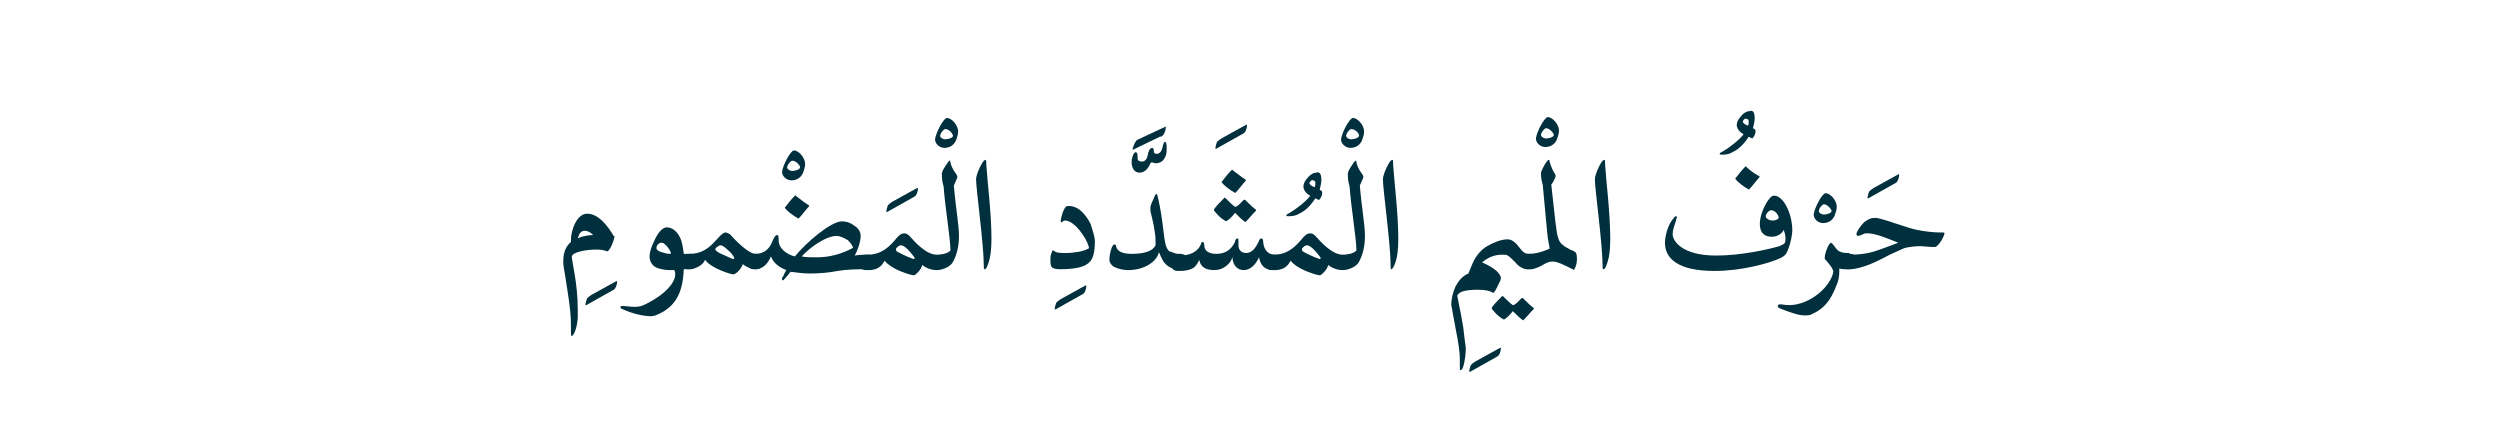 <?xml version="1.0" encoding="utf-8"?>
<!-- Generator: Adobe Illustrator 19.2.0, SVG Export Plug-In . SVG Version: 6.00 Build 0)  -->
<svg version="1.1" id="Layer_1" xmlns="http://www.w3.org/2000/svg" xmlns:xlink="http://www.w3.org/1999/xlink" x="0px" y="0px"
	 viewBox="0 0 292.5 49.8" style="enable-background:new 0 0 292.5 49.8;" xml:space="preserve">
<style type="text/css">
	.st0{fill:#002F3D;}
	.st1{fill:none;}
</style>
<g>
	<g>
		<path class="st0" d="M72.1,32.9c0.1,0,0.1,0,0.1,0c0,0.5-0.2,0.9-0.4,1l-3.2,1.8c-0.1,0-0.1,0-0.1,0c0-0.2,0.1-0.6,0.2-0.8
			c0.1-0.1,0.2-0.2,0.5-0.4L72.1,32.9z"/>
		<path class="st0" d="M71.9,27.7c-0.1,0.5-0.4,1.3-0.7,1.6c-0.1,0.1-0.1,0.1-0.1,0.1c0,0-0.1,0-0.1,0c-0.2-0.1-0.6-0.2-1.2-0.2
			c-1.3,0-2.8,0.3-2.9,0.8c0,0.6,0.7,3.1,0.7,6.3c0,0.3,0,0.6,0,0.9c-0.1,1.3-0.5,2.1-0.7,2.1c-0.1,0-0.1-0.1-0.1-0.5
			c0-0.2,0-0.5,0-0.8c0-1.8-0.4-3.9-0.7-5.9c-0.1-0.6-0.2-1-0.2-1.5c0-1.5,0.6-2,0.9-2.3c0-0.1,0-0.2,0-0.2c0-1.2,0.7-3.1,1.9-3.1
			c1.4,0,2.5,1.6,3.1,2.6C71.9,27.6,71.9,27.7,71.9,27.7z M68.4,27c-0.5,0-0.7,0.5-0.8,0.9c0.5-0.3,1.4-0.4,1.8-0.4
			C69.1,27.2,68.8,27,68.4,27z"/>
		<path class="st0" d="M72.9,36.2c-0.3-0.1-0.3-0.2-0.3-0.3c0-0.1,0.1-0.1,0.3-0.1c0.2,0,0.9,0.1,1.4,0.1c0.5,0,0.9-0.1,1.6-0.5
			c1.9-1,3.1-2.3,3.1-3.3c0-0.1,0-0.3-0.1-0.5h-0.6c-0.4,0-1.2-0.1-1.7-0.4C76.2,30.9,76,30.5,76,30c0-0.5,0.2-1.1,0.5-1.7
			c0.4-1,1-1.7,1.5-1.7c0.6,0,1.1,0.4,1.4,0.9c0.4,0.6,0.5,1.4,0.6,2.2h0.8c0.5,0,0.7,0.3,0.7,0.8c0,0.6-0.2,1-0.7,1l-0.8,0
			c-0.1,2.8-1,4.5-3.3,5.4c-0.1,0-0.3,0.1-0.5,0.1C75.3,37,74,36.7,72.9,36.2z M77.8,28.6c-0.1-0.1-0.2-0.2-0.4-0.2
			c-0.4,0-0.6,0.4-0.6,0.6c0,0.2,0.2,0.4,0.6,0.5c0.3,0.1,0.7,0.2,0.9,0.2c0.1,0,0.2,0,0.2-0.1C78.5,29.5,78.2,28.9,77.8,28.6z"/>
		<path class="st0" d="M80.6,31.5h-0.1c-0.5,0-0.7-0.3-0.7-0.9c0-0.6,0.2-0.9,0.8-0.9h0.1c1.3,0,2.1-0.6,2.7-1.2
			c0.6-0.6,1.1-1.3,1.5-1.3c0.1,0,0.3,0.1,0.5,0.2c0.7,0.8,2.2,2.3,3,2.3h0.1c0.5,0,0.8,0.3,0.8,0.8c0,0.6-0.3,1-0.8,1h-0.1
			c-0.7,0-1.4-0.5-1.5-0.6c-0.1,0.5-0.8,1.2-1.1,1.2c-0.3,0-2.6-0.7-3.3-1.7C82.2,31.1,81.3,31.5,80.6,31.5z M85.1,29.2
			c-0.3-0.3-0.6-0.5-0.8-0.5c-0.2,0-0.2,0.1-0.4,0.2c-0.2,0.1-0.2,0.2-0.2,0.3c0,0.1,0.2,0.3,0.9,0.6c0.3,0.1,1,0.5,1.2,0.5
			c0.1,0,0.1,0,0.1-0.1C85.9,30,85.4,29.4,85.1,29.2z"/>
		<path class="st0" d="M92.9,17.6c0.5,0,1.3,0.8,1.3,1.6c0,0.3-0.1,0.6-0.2,0.9c-0.2,0.6-0.7,1-1.4,1c-0.6,0-1.1-0.5-1.1-1
			C91.6,19.3,92.5,17.6,92.9,17.6z M92.7,18.8c-0.2,0-0.6,0.5-0.6,0.8c0,0.2,0.3,0.4,0.6,0.4c0.4,0,0.9-0.2,0.9-0.4
			C93.7,19.5,93.2,18.8,92.7,18.8z"/>
		<path class="st0" d="M101.5,31.5c-1.1,0-2.3,0-3.5,0.2c-1,0.2-2.1,0.3-3.2,0.3c-0.8,0-1.5-0.1-2.3-0.2c-0.2,0.2-0.3,0.4-0.5,0.6
			c-0.2,0.2-0.3,0.4-0.4,0.4c-0.1,0-0.1-0.1-0.1-0.2c0-0.1,0-0.2,0.1-0.2c0.1-0.2,0.2-0.5,0.4-0.8c-0.8-0.3-1.5-0.8-1.8-1.6
			c-0.4,1-1.1,1.5-1.8,1.5h-0.2c-0.5,0-0.7-0.3-0.7-0.9c0-0.6,0.2-0.9,0.7-0.9h0.2c1,0,1.6-0.6,1.9-1.3c0.2-0.5,0.4-0.9,0.6-0.9
			c0.2,0,0.2,0.2,0.2,0.6c0,1,1,1.7,1.9,1.9c1.3-1.6,4.2-4.1,5.5-4.1c0.4,0,0.9,0.1,1.3,0.4c0.5,0.3,0.9,0.7,0.9,1.3
			c0,0.6-0.3,1.6-0.7,2.3c0.6-0.1,1-0.1,1.4-0.1h0.2c0.6,0,0.8,0.3,0.8,0.9c0,0.6-0.3,0.9-0.8,0.9H101.5z M94.6,24
			c0.1,0,0.1,0.1,0,0.2c-0.2,0.2-0.8,1-1.1,1.3c-0.1,0.1-0.1,0.1-0.2,0c-0.4-0.2-1.2-0.8-1.4-1.1c-0.1-0.1-0.1-0.1,0-0.2
			c0.3-0.4,0.7-0.9,1-1.2c0.2-0.2,0.2-0.2,0.2-0.1C93.5,23.2,94.1,23.7,94.6,24z M99.8,29c0-0.2-0.3-0.6-0.6-0.9
			c-0.5-0.3-1-0.5-1.3-0.5c-1.3,0-3.2,1.4-4.1,2.4c0.4,0.1,1,0.1,1.3,0.1C97.1,30.2,98.7,29.6,99.8,29C99.8,29.1,99.8,29.1,99.8,29z
			"/>
		<path class="st0" d="M107.3,22c0.1,0,0.1,0,0.1,0c0,0.5-0.2,0.9-0.4,1l-3.2,1.8c-0.1,0-0.1,0-0.1,0c0-0.2,0.1-0.6,0.2-0.8
			c0.1-0.1,0.2-0.2,0.5-0.4L107.3,22z"/>
		<path class="st0" d="M110.8,13.8c0.5,0,1.3,0.8,1.3,1.6c0,0.3-0.1,0.6-0.2,0.9c-0.2,0.6-0.7,1-1.4,1c-0.6,0-1.1-0.5-1.1-1
			C109.5,15.5,110.4,13.8,110.8,13.8z M110.6,15.1c-0.2,0-0.6,0.5-0.6,0.8c0,0.2,0.3,0.4,0.6,0.4c0.4,0,0.9-0.2,0.9-0.4
			C111.5,15.7,111.1,15.1,110.6,15.1z"/>
		<path class="st0" d="M112.2,27.6c0,1.3-0.3,2.4-0.8,3.2c-0.4,0.5-1.2,0.8-1.8,0.8c-0.6,0-1.2-0.2-1.7-0.6c-0.1,0.5-0.6,1-0.9,1.2
			c-0.1,0-0.1,0-0.2,0c-0.9-0.2-2.6-0.8-3.3-1.7c-0.4,0.8-1,1.1-1.9,1.1h-0.3c-0.5,0-0.7-0.3-0.7-0.9c0-0.6,0.2-0.9,0.7-0.9h0.2
			c1.6,0,2.5-0.9,3.2-1.7c0.4-0.5,0.7-0.8,1.1-0.8c0.2,0,0.4,0.1,0.6,0.3c0.7,0.8,2,2.2,3.2,2.2c0.4,0,1.3-0.1,1.6-0.5v0
			c0-1.4-0.6-4.8-0.8-7.5c-0.1-0.3-0.2-0.8-0.2-1.2c0-0.1,0-0.1,0-0.2c0,0,0-0.1,0-0.1c0-0.1,0.1-0.4,0.3-0.7s0.5-0.8,0.6-0.8
			c0.1,0,0.1,0.1,0.1,0.2c0.2,0.8,0.5,1.1,0.7,1.4c0,0.1,0.1,0.1,0.1,0.2s0,0.1,0,0.2c-0.1,0.2-0.3,0.7-0.4,0.9
			C111.8,24.2,112.2,26.3,112.2,27.6z M105.4,28.7c-0.2,0-0.4,0.2-0.5,0.3c-0.1,0.1-0.1,0.2,0,0.4c0.3,0.2,1.4,0.7,1.7,0.8
			c0.2,0.1,0.3,0.1,0.3,0.1c0.2,0,0.1-0.2,0-0.3C106.6,29.6,105.9,28.7,105.4,28.7z"/>
		<path class="st0" d="M115.2,31.5c-0.1,0-0.1-0.1-0.1-0.5c0-2.4-0.9-8.9-0.9-10c0-0.5,0.4-1.4,0.7-1.9c0.1-0.2,0.3-0.4,0.4-0.4
			c0.1,0,0.1,0.2,0.1,0.6c0.1,1.7,0.6,5.7,0.6,8.6c0,1.2-0.1,2.1-0.3,2.7C115.5,31.2,115.4,31.5,115.2,31.5z"/>
		<path class="st0" d="M127,33.4c0.1,0,0.1,0,0.1,0c0,0.5-0.2,0.9-0.4,1l-3.2,1.8c-0.1,0-0.1,0-0.1,0c0-0.2,0.1-0.6,0.2-0.8
			c0.1-0.1,0.2-0.2,0.5-0.4L127,33.4z"/>
		<path class="st0" d="M128.1,28.3c0,0.7-0.1,1.4-0.2,1.6c-0.3,1.2-1.6,1.6-3.9,1.6c-0.5,0-0.8-0.1-0.9-0.2
			c-0.2-0.2-0.2-0.5-0.2-0.9c0-0.3,0-0.5,0.1-0.7c0.1-0.3,0.1-0.4,0.2-0.4c0.1,0,0.1,0.1,0.2,0.1c0.2,0.2,0.7,0.2,1.3,0.2
			c1,0,2.1-0.2,2.6-0.5c0.1,0,0.1-0.1,0.1-0.1c0,0,0-0.1,0-0.1c-0.3-1.1-1.7-3.1-2.8-3.1c-0.2,0-0.3,0.2-0.4,0.2c0,0-0.1,0-0.1-0.1
			c0-0.4,0.3-1.4,0.6-1.7c0.1-0.1,0.2-0.1,0.4-0.1c0.3,0,0.6,0.1,0.8,0.2c0.5,0.2,1.2,0.9,1.7,1.9C127.8,26.9,128.1,27.6,128.1,28.3
			z"/>
		<path class="st0" d="M133.3,20.2c-0.6,0-0.9-0.6-0.9-1.2c0-0.2,0-0.4,0.1-0.6c0-0.2,0.2-0.6,0.4-0.6c0.1,0,0.2,0.2,0.2,0.5v0.2
			c0,0.3,0.2,0.4,0.5,0.4h0c0.4,0,0.6-0.3,0.7-0.8c0-0.2,0.2-0.8,0.5-0.8c0.1,0,0.2,0.1,0.2,0.4c0,0.2,0.1,0.3,0.3,0.3
			c0.4,0,0.6-0.3,0.7-0.7c0.1-0.5,0.2-0.7,0.3-0.7c0.2,0,0.2,0.5,0.2,0.8c0,0.2,0,0.5-0.1,0.8c-0.2,0.5-0.5,0.9-1.2,0.9
			c-0.2,0-0.3-0.1-0.4-0.1c-0.1,0-0.1,0-0.2,0.1C134.3,19.8,133.9,20.2,133.3,20.2z M136.4,14.8C136.5,14.8,136.5,14.9,136.4,14.8
			c0,0.4-0.1,0.7-0.3,1c-0.1,0.1-0.2,0.2-0.4,0.2l-3.1,1.5c0,0-0.1,0-0.1,0c0-0.1,0.1-0.4,0.2-0.6c0.1-0.3,0.2-0.3,0.2-0.4
			c0.1-0.1,0.1-0.1,0.3-0.2L136.4,14.8z"/>
		<path class="st0" d="M137.8,29.7h0.3c0.5,0,0.8,0.3,0.8,0.9c0,0.6-0.3,0.9-0.8,0.9h-0.2c-0.6,0-1.1-0.2-1.4-0.5
			c-0.4-0.3-0.6-0.8-0.9-1.5c-0.3,1.2-1.8,2.1-3.6,2.1c-0.5,0-1.1-0.1-1.7-0.4c-0.3-0.2-0.5-0.5-0.5-0.8c0-0.4,0.1-1,0.3-1.5
			c0.1-0.2,0.2-0.3,0.3-0.3c0.1,0,0.2,0.1,0.2,0.3c0.2,0.6,0.9,0.8,1.8,0.8c1.7,0,2.5-0.4,2.8-1c0-0.2,0-0.3,0-0.5
			c0-1-0.3-2.3-0.6-3.5c0-0.2,0-0.3,0-0.4c0-0.1,0-0.3,0.4-1.1c0.1-0.3,0.2-0.5,0.3-0.5c0.1,0,0.1,0.1,0.2,0.5
			c0.6,2.6,0.6,4.4,0.9,5.5c0.1,0.3,0.2,0.5,0.4,0.7C137.2,29.5,137.5,29.7,137.8,29.7z"/>
		<path class="st0" d="M145.8,14.6c0.1,0,0.1,0,0.1,0c0,0.5-0.2,0.9-0.4,1l-3.2,1.8c-0.1,0-0.1,0-0.1,0c0-0.2,0.1-0.6,0.2-0.8
			c0.1-0.1,0.2-0.2,0.5-0.4L145.8,14.6z"/>
		<path class="st0" d="M144.8,27.9c0.1,0,0.1,0.1,0.1,0.4c0,0.1,0,0.2,0,0.4c0,0.6,0.4,0.9,0.9,0.9c0.8,0,1.2-0.8,1.5-1.4
			c0-0.1,0.1-0.3,0.3-0.3c0.1,0,0.2,0.1,0.2,0.5c0.1,0.8,0.5,1.3,1.2,1.4h0.2c0.6,0,0.8,0.3,0.8,0.8c0,0.7-0.3,1-0.8,1H149
			c-1,0-1.5-0.5-1.7-1.5c-0.3,0.7-0.9,1.5-1.8,1.5c-0.8,0-1.3-0.7-1.3-1.5c-0.3,0.9-1.2,1.5-2.1,1.5c-1,0-1.6-0.3-1.8-1.2
			c-0.1,0.3-0.3,0.6-0.6,0.9c-0.3,0.2-0.8,0.4-1.7,0.4h-0.2c-0.5,0-0.8-0.3-0.8-0.9c0-0.6,0.3-0.9,0.8-0.9h0.2
			c1.2,0,2.1-0.4,2.5-1.3c0-0.1,0.1-0.3,0.2-0.3c0.1,0,0.2,0.1,0.2,0.4c0,0.7,0.6,1,1.4,1c1,0,1.7-0.4,2.2-1.4
			C144.5,28.1,144.6,27.9,144.8,27.9z M145.4,23.5c0.1-0.1,0.2-0.2,0.3-0.1c0.4,0.4,0.8,0.8,1.2,1.1c0.1,0.1,0.1,0.1,0,0.2
			c-0.4,0.4-0.7,0.8-1.1,1.2c-0.1,0.1-0.1,0.1-0.2,0c-0.3-0.2-0.7-0.6-1.1-1c-0.2,0.3-0.7,0.8-0.9,0.9c-0.1,0.1-0.2,0.1-0.3,0
			c-0.4-0.2-0.9-0.7-1.2-1.1c-0.1-0.1-0.1-0.1,0-0.3c0.3-0.4,0.7-0.8,1.1-1.2c0.1-0.1,0.1-0.1,0.2,0c0.3,0.3,0.8,0.8,1.1,1
			C144.8,24.2,145.2,23.7,145.4,23.5z M145.7,21c0.1,0,0.1,0.1,0,0.2c-0.2,0.2-0.8,1-1.1,1.3c-0.1,0.1-0.1,0.1-0.2,0
			c-0.4-0.2-1.2-0.8-1.4-1.1c-0.1-0.1-0.1-0.1,0-0.2c0.3-0.4,0.7-0.9,1-1.2c0.2-0.2,0.2-0.2,0.2-0.1C144.5,20.1,145.1,20.6,145.7,21
			z"/>
		<path class="st0" d="M154.6,21c0,0.4-0.1,0.8-0.2,1.2c0.2,0.1,0.3,0.2,0.3,0.3c0,0.3-0.1,0.6-0.3,0.8c0,0.1-0.1,0.1-0.1,0.1
			l-0.4-0.2c-0.4,0.6-1,1.4-1.9,1.8c-0.3,0.2-0.7,0.3-1.2,0.3c-0.2,0-0.3,0-0.3-0.1c0-0.1,0.2-0.2,0.4-0.3c0.7-0.4,2-1.4,2.4-2
			c-0.4-0.2-0.8-0.6-0.8-1.1c0-0.3,0.2-0.7,0.5-1c0.3-0.4,0.7-0.6,1-0.6C154.5,20,154.6,20.6,154.6,21z M153.2,21.4
			C153.2,21.4,153.2,21.4,153.2,21.4c0,0.2,0.3,0.4,0.6,0.5c0.1-0.1,0.1-0.3,0.1-0.5c0-0.2-0.1-0.3-0.3-0.3
			C153.5,21,153.3,21.2,153.2,21.4z"/>
		<path class="st0" d="M158.3,13.8c0.5,0,1.3,0.8,1.3,1.6c0,0.3-0.1,0.6-0.2,0.9c-0.2,0.6-0.7,1-1.4,1c-0.6,0-1.1-0.5-1.1-1
			C157,15.5,157.9,13.8,158.3,13.8z M158.1,15.1c-0.2,0-0.6,0.5-0.6,0.8c0,0.2,0.3,0.4,0.6,0.4c0.4,0,0.9-0.2,0.9-0.4
			C159.1,15.7,158.6,15.1,158.1,15.1z"/>
		<path class="st0" d="M159.7,27.6c0,1.3-0.3,2.4-0.8,3.2c-0.4,0.5-1.2,0.8-1.8,0.8c-0.6,0-1.2-0.2-1.7-0.6c-0.1,0.5-0.6,1-0.9,1.2
			c-0.1,0-0.1,0-0.2,0c-0.9-0.2-2.6-0.8-3.3-1.7c-0.4,0.8-1,1.1-1.9,1.1h-0.3c-0.5,0-0.7-0.3-0.7-0.9c0-0.6,0.2-0.9,0.7-0.9h0.2
			c1.6,0,2.5-0.9,3.2-1.7c0.4-0.5,0.7-0.8,1.1-0.8c0.2,0,0.4,0.1,0.6,0.3c0.7,0.8,2,2.2,3.2,2.2c0.4,0,1.3-0.1,1.6-0.5v0
			c0-1.4-0.6-4.8-0.8-7.5c-0.1-0.3-0.2-0.8-0.2-1.2c0-0.1,0-0.1,0-0.2c0,0,0-0.1,0-0.1c0-0.1,0.1-0.4,0.3-0.7s0.5-0.8,0.6-0.8
			c0.1,0,0.1,0.1,0.1,0.2c0.2,0.8,0.5,1.1,0.7,1.4c0,0.1,0.1,0.1,0.1,0.2s0,0.1,0,0.2c-0.1,0.2-0.3,0.7-0.4,0.9
			C159.3,24.2,159.7,26.3,159.7,27.6z M152.9,28.7c-0.2,0-0.4,0.2-0.5,0.3c-0.1,0.1-0.1,0.2,0,0.4c0.3,0.2,1.4,0.7,1.7,0.8
			c0.2,0.1,0.3,0.1,0.3,0.1c0.2,0,0.1-0.2,0-0.3C154.1,29.6,153.4,28.7,152.9,28.7z"/>
		<path class="st0" d="M162.8,31.5c-0.1,0-0.1-0.1-0.1-0.5c0-2.4-0.9-8.9-0.9-10c0-0.5,0.4-1.4,0.7-1.9c0.1-0.2,0.3-0.4,0.4-0.4
			c0.1,0,0.1,0.2,0.1,0.6c0.1,1.7,0.6,5.7,0.6,8.6c0,1.2-0.1,2.1-0.3,2.7C163.1,31.2,162.9,31.5,162.8,31.5z"/>
		<path class="st0" d="M175.5,40.7c0.1,0,0.1,0,0.1,0c0,0.5-0.2,0.9-0.4,1l-3.2,1.8c-0.1,0-0.1,0-0.1,0c0-0.2,0.1-0.6,0.2-0.8
			c0.1-0.1,0.2-0.2,0.5-0.4L175.5,40.7z"/>
		<path class="st0" d="M177.9,35c0.1-0.1,0.2-0.2,0.3-0.1c0.4,0.4,0.8,0.8,1.2,1.1c0.1,0.1,0.1,0.1,0,0.2c-0.4,0.4-0.7,0.8-1.1,1.2
			c-0.1,0.1-0.1,0.1-0.2,0c-0.3-0.2-0.7-0.6-1.1-1c-0.2,0.3-0.7,0.8-0.9,0.9c-0.1,0.1-0.2,0.1-0.3,0c-0.4-0.2-0.9-0.7-1.2-1.1
			c-0.1-0.1-0.1-0.1,0-0.3c0.3-0.4,0.7-0.8,1.1-1.2c0.1-0.1,0.1-0.1,0.2,0c0.3,0.3,0.8,0.8,1.1,1C177.3,35.7,177.7,35.2,177.9,35z"
			/>
		<path class="st0" d="M175.6,32.5c0,0.1,0,0.2-0.1,0.4c-0.3,0.6-0.5,1.1-0.7,1.3c-0.1,0.1-0.1,0.1-0.2,0c-0.4-0.2-0.9-0.3-1.7-0.3
			c-1.4,0-2.2,0.2-2.4,0.7c0.2,1,0.3,1.6,0.4,2l0.3,1.7c0.1,0.9,0.2,1.7,0.3,2.4c0,0.7-0.1,1.5-0.3,2.2c-0.1,0.3-0.2,0.4-0.3,0.4
			c-0.1,0-0.1-0.1-0.1-0.4c0-0.2,0-0.5,0-0.9c0-0.7-0.1-1.6-0.5-3.6c-0.3-1.5-0.4-2.3-0.5-2.7c0-0.8,0.2-1.5,0.5-2.2
			c0.4-0.7,0.8-1.2,1.5-1.5l0.5-1.2c0.4-0.9,1-1.6,1.7-2c0.7-0.4,1.6-0.8,2.4-0.8c0.2,0,0.5,0.1,0.6,0.2c0.2,0.1,0.5,0.4,0.8,0.8
			c0.3,0.4,0.6,0.7,1,0.7h0.3c0.5,0,0.7,0.3,0.7,0.8c0,0.7-0.2,1-0.7,1h-0.3c-0.6,0-1.1-0.3-1.5-0.8c-0.4-0.4-0.7-0.7-0.9-0.8
			c-0.1-0.1-0.3-0.1-0.7-0.1c-0.8,0-1.6,0.3-2.3,0.9c0.7,0.3,1.2,0.6,1.7,1C175.4,32,175.6,32.3,175.6,32.5z"/>
		<path class="st0" d="M181.1,13.7c0.5,0,1.3,0.8,1.3,1.6c0,0.3-0.1,0.6-0.2,0.9c-0.2,0.6-0.7,1-1.4,1c-0.6,0-1.1-0.5-1.1-1
			C179.8,15.4,180.7,13.7,181.1,13.7z M180.9,15c-0.2,0-0.6,0.5-0.6,0.8c0,0.2,0.3,0.4,0.6,0.4c0.4,0,0.9-0.2,0.9-0.4
			C181.8,15.6,181.3,15,180.9,15z"/>
		<path class="st0" d="M182.3,27.8c0.1,0.4,0.3,0.7,0.6,0.9c0.2,0.2,0.5,0.3,0.8,0.5c0.3,0.1,0.5,0.2,0.6,0.3
			c0.2,0.1,0.2,0.6,0.2,0.9c0,0.3-0.1,0.8-0.3,1.1c-0.1,0.1-0.1,0.1-0.2,0c-1-0.5-1.8-0.9-2.3-0.9c-0.4,0-0.7,0.1-1.2,0.4
			c-0.5,0.3-1,0.5-1.6,0.5h-0.2c-0.5,0-0.7-0.3-0.7-0.9c0-0.6,0.2-0.9,0.7-0.9h0.2c0.7,0,1.5-0.2,2.4-0.6c0-0.2-0.1-0.6-0.2-1.2
			c-0.1-0.7-0.3-3.2-0.6-6.3c-0.1-0.3-0.2-0.8-0.2-1.1c0-0.1,0-0.1,0-0.2c0,0,0-0.1,0-0.1c0-0.1,0.1-0.3,0.3-0.7
			c0.2-0.4,0.5-0.8,0.6-0.8c0.1,0,0.1,0.1,0.1,0.2c0.2,0.7,0.4,1.1,0.6,1.4c0,0.1,0.1,0.1,0.1,0.2c0,0,0,0.1,0,0.2
			c-0.1,0.2-0.3,0.7-0.5,0.9C181.9,25.2,182.1,27.4,182.3,27.8z"/>
		<path class="st0" d="M187.6,31.5c-0.1,0-0.1-0.1-0.1-0.5c0-2.4-0.9-8.9-0.9-10c0-0.5,0.4-1.4,0.7-1.9c0.1-0.2,0.3-0.4,0.4-0.4
			c0.1,0,0.1,0.2,0.1,0.6c0.1,1.7,0.6,5.7,0.6,8.6c0,1.2-0.1,2.1-0.3,2.7C187.9,31.2,187.8,31.5,187.6,31.5z"/>
		<path class="st0" d="M205.3,13.8c0,0.4-0.1,0.8-0.2,1.2c0.2,0.1,0.3,0.2,0.3,0.3c0,0.3-0.1,0.6-0.3,0.8c0,0.1-0.1,0.1-0.1,0.1
			l-0.4-0.2c-0.4,0.6-1,1.4-1.9,1.8c-0.3,0.2-0.7,0.3-1.2,0.3c-0.2,0-0.3,0-0.3-0.1c0-0.1,0.2-0.2,0.4-0.3c0.7-0.4,2-1.4,2.4-2
			c-0.4-0.2-0.8-0.6-0.8-1.1c0-0.3,0.2-0.7,0.5-1c0.3-0.4,0.7-0.6,1-0.6C205.2,12.8,205.3,13.4,205.3,13.8z M203.9,14.2
			C203.9,14.2,203.9,14.2,203.9,14.2c0,0.2,0.3,0.4,0.6,0.5c0.1-0.1,0.1-0.3,0.1-0.5c0-0.2-0.1-0.3-0.3-0.3
			C204.2,13.8,204,14,203.9,14.2z"/>
		<path class="st0" d="M209.7,27c0,0.4-0.2,1.5-0.5,2.2c-0.2,0.5-0.3,0.7-0.9,1c-1.3,0.6-4.5,1.5-7.7,1.5c-4.2,0-5.8-1.4-5.8-3.3
			c0-0.7,0.3-1.9,0.8-2.6c0.2-0.2,0.3-0.5,0.5-0.5c0,0,0.1,0,0.1,0.1c0,0.1-0.1,0.2-0.1,0.4c-0.2,0.6-0.4,1.1-0.4,1.6
			c0,0.8,1.1,2.5,5.1,2.5c2.9,0,6-0.7,7.4-1.1c0.7-0.3,0.7-0.4,0.7-0.9c0-0.4-0.1-0.7-0.2-1c-0.2,0.4-0.7,0.8-1.4,0.8
			c-0.9,0-1.4-0.5-1.4-1.5c0-1.4,1.1-3.3,1.6-3.3C208.6,22.8,209.7,24.9,209.7,27z M205.8,20.6c0.1,0,0.1,0.1,0,0.2
			c-0.2,0.2-0.8,1-1.1,1.3c-0.1,0.1-0.1,0.1-0.2,0c-0.4-0.2-1.2-0.8-1.4-1.1c-0.1-0.1-0.1-0.1,0-0.2c0.3-0.4,0.7-0.9,1-1.2
			c0.2-0.2,0.2-0.2,0.2-0.1C204.6,19.8,205.2,20.3,205.8,20.6z M207.2,24.6c-0.2,0-0.5,0.3-0.6,0.6c0,0,0,0.1,0,0.1c0,0,0,0.1,0,0.1
			c0.1,0.2,0.4,0.4,0.8,0.4c0.3,0,0.6-0.1,0.7-0.3c0,0,0,0,0-0.1C208.1,25.3,207.8,24.6,207.2,24.6z"/>
		<path class="st0" d="M213.6,22.6c0.5,0,1.3,0.8,1.3,1.6c0,0.3-0.1,0.6-0.2,0.9c-0.2,0.6-0.7,1-1.4,1c-0.6,0-1.1-0.5-1.1-1
			C212.3,24.3,213.2,22.6,213.6,22.6z M213.4,23.9c-0.2,0-0.6,0.5-0.6,0.8c0,0.2,0.3,0.4,0.6,0.4c0.4,0,0.9-0.2,0.9-0.4
			C214.3,24.5,213.8,23.9,213.4,23.9z"/>
		<path class="st0" d="M216.4,29.7c0.6,0,0.9,0.3,0.9,0.9c0,0.6-0.3,0.9-0.9,0.9h-0.2c-0.5,0-0.8,0-1-0.1c0,0.1,0,0.2,0,0.3
			c0,0.6-0.1,1.2-0.3,1.6c-0.4,1-1,2.6-2.8,3.4c-0.3,0.2-0.6,0.2-1,0.2c-0.7,0-1.8-0.4-2.8-0.8c-0.3-0.1-0.3-0.2-0.3-0.3
			c0-0.1,0.1-0.2,0.3-0.2c0.2,0,0.6,0.1,1,0.1c2.5,0,4.9-2.2,5.2-3.9c0-0.4-0.8-1.3-1-1.5c0,0,0-0.1,0-0.2c0-0.4,0.3-1.2,0.5-1.5
			c0.1-0.1,0.2-0.2,0.2-0.2c0.1,0,0.2,0.1,0.5,0.5c0.3,0.5,0.7,0.7,1.5,0.7H216.4z"/>
		<path class="st0" d="M222.1,20.4c0.1,0,0.1,0,0.1,0c0,0.5-0.2,0.9-0.4,1l-3.2,1.8c-0.1,0-0.1,0-0.1,0c0-0.2,0.1-0.6,0.2-0.8
			c0.1-0.1,0.2-0.2,0.5-0.4L222.1,20.4z"/>
		<path class="st0" d="M218.5,27.3c-0.2,0-0.4,0-0.5,0.1c-0.2,0.1-0.5,0.2-0.6,0.2c-0.1,0-0.2-0.1-0.2-0.2c0-0.3,0.5-1,0.9-1.4
			c0.4-0.3,0.8-0.5,1.1-0.5c0.1,0,0.3,0,0.4,0c1.4,0.3,3.3,1.1,4.7,1.4c1,0.2,2,0.3,2.7,0.3c0.1,0,0.3,0,0.4,0c0,0,0.1,0,0.1,0.1
			c0,0.3-0.5,1.2-0.9,1.5c-0.1,0.1-0.2,0.1-0.4,0.1c-0.4,0-1.3-0.1-1.5-0.1c-0.7,0-1.3,0.1-1.8,0.2c-0.3,0.1-0.9,0.4-1.8,0.8
			c-1.3,0.7-2.2,1.1-2.8,1.3c-0.6,0.2-1.2,0.4-2,0.4h-0.2c-0.6,0-0.9-0.3-0.9-0.9c0-0.6,0.3-0.8,0.9-0.8h0.2c1.1,0,2-0.1,2.7-0.3
			c0.7-0.2,1.8-0.6,3.1-1.1C220.6,27.8,219.4,27.3,218.5,27.3z"/>
	</g>
	<rect class="st1" width="292.5" height="49.8"/>
</g>
</svg>
